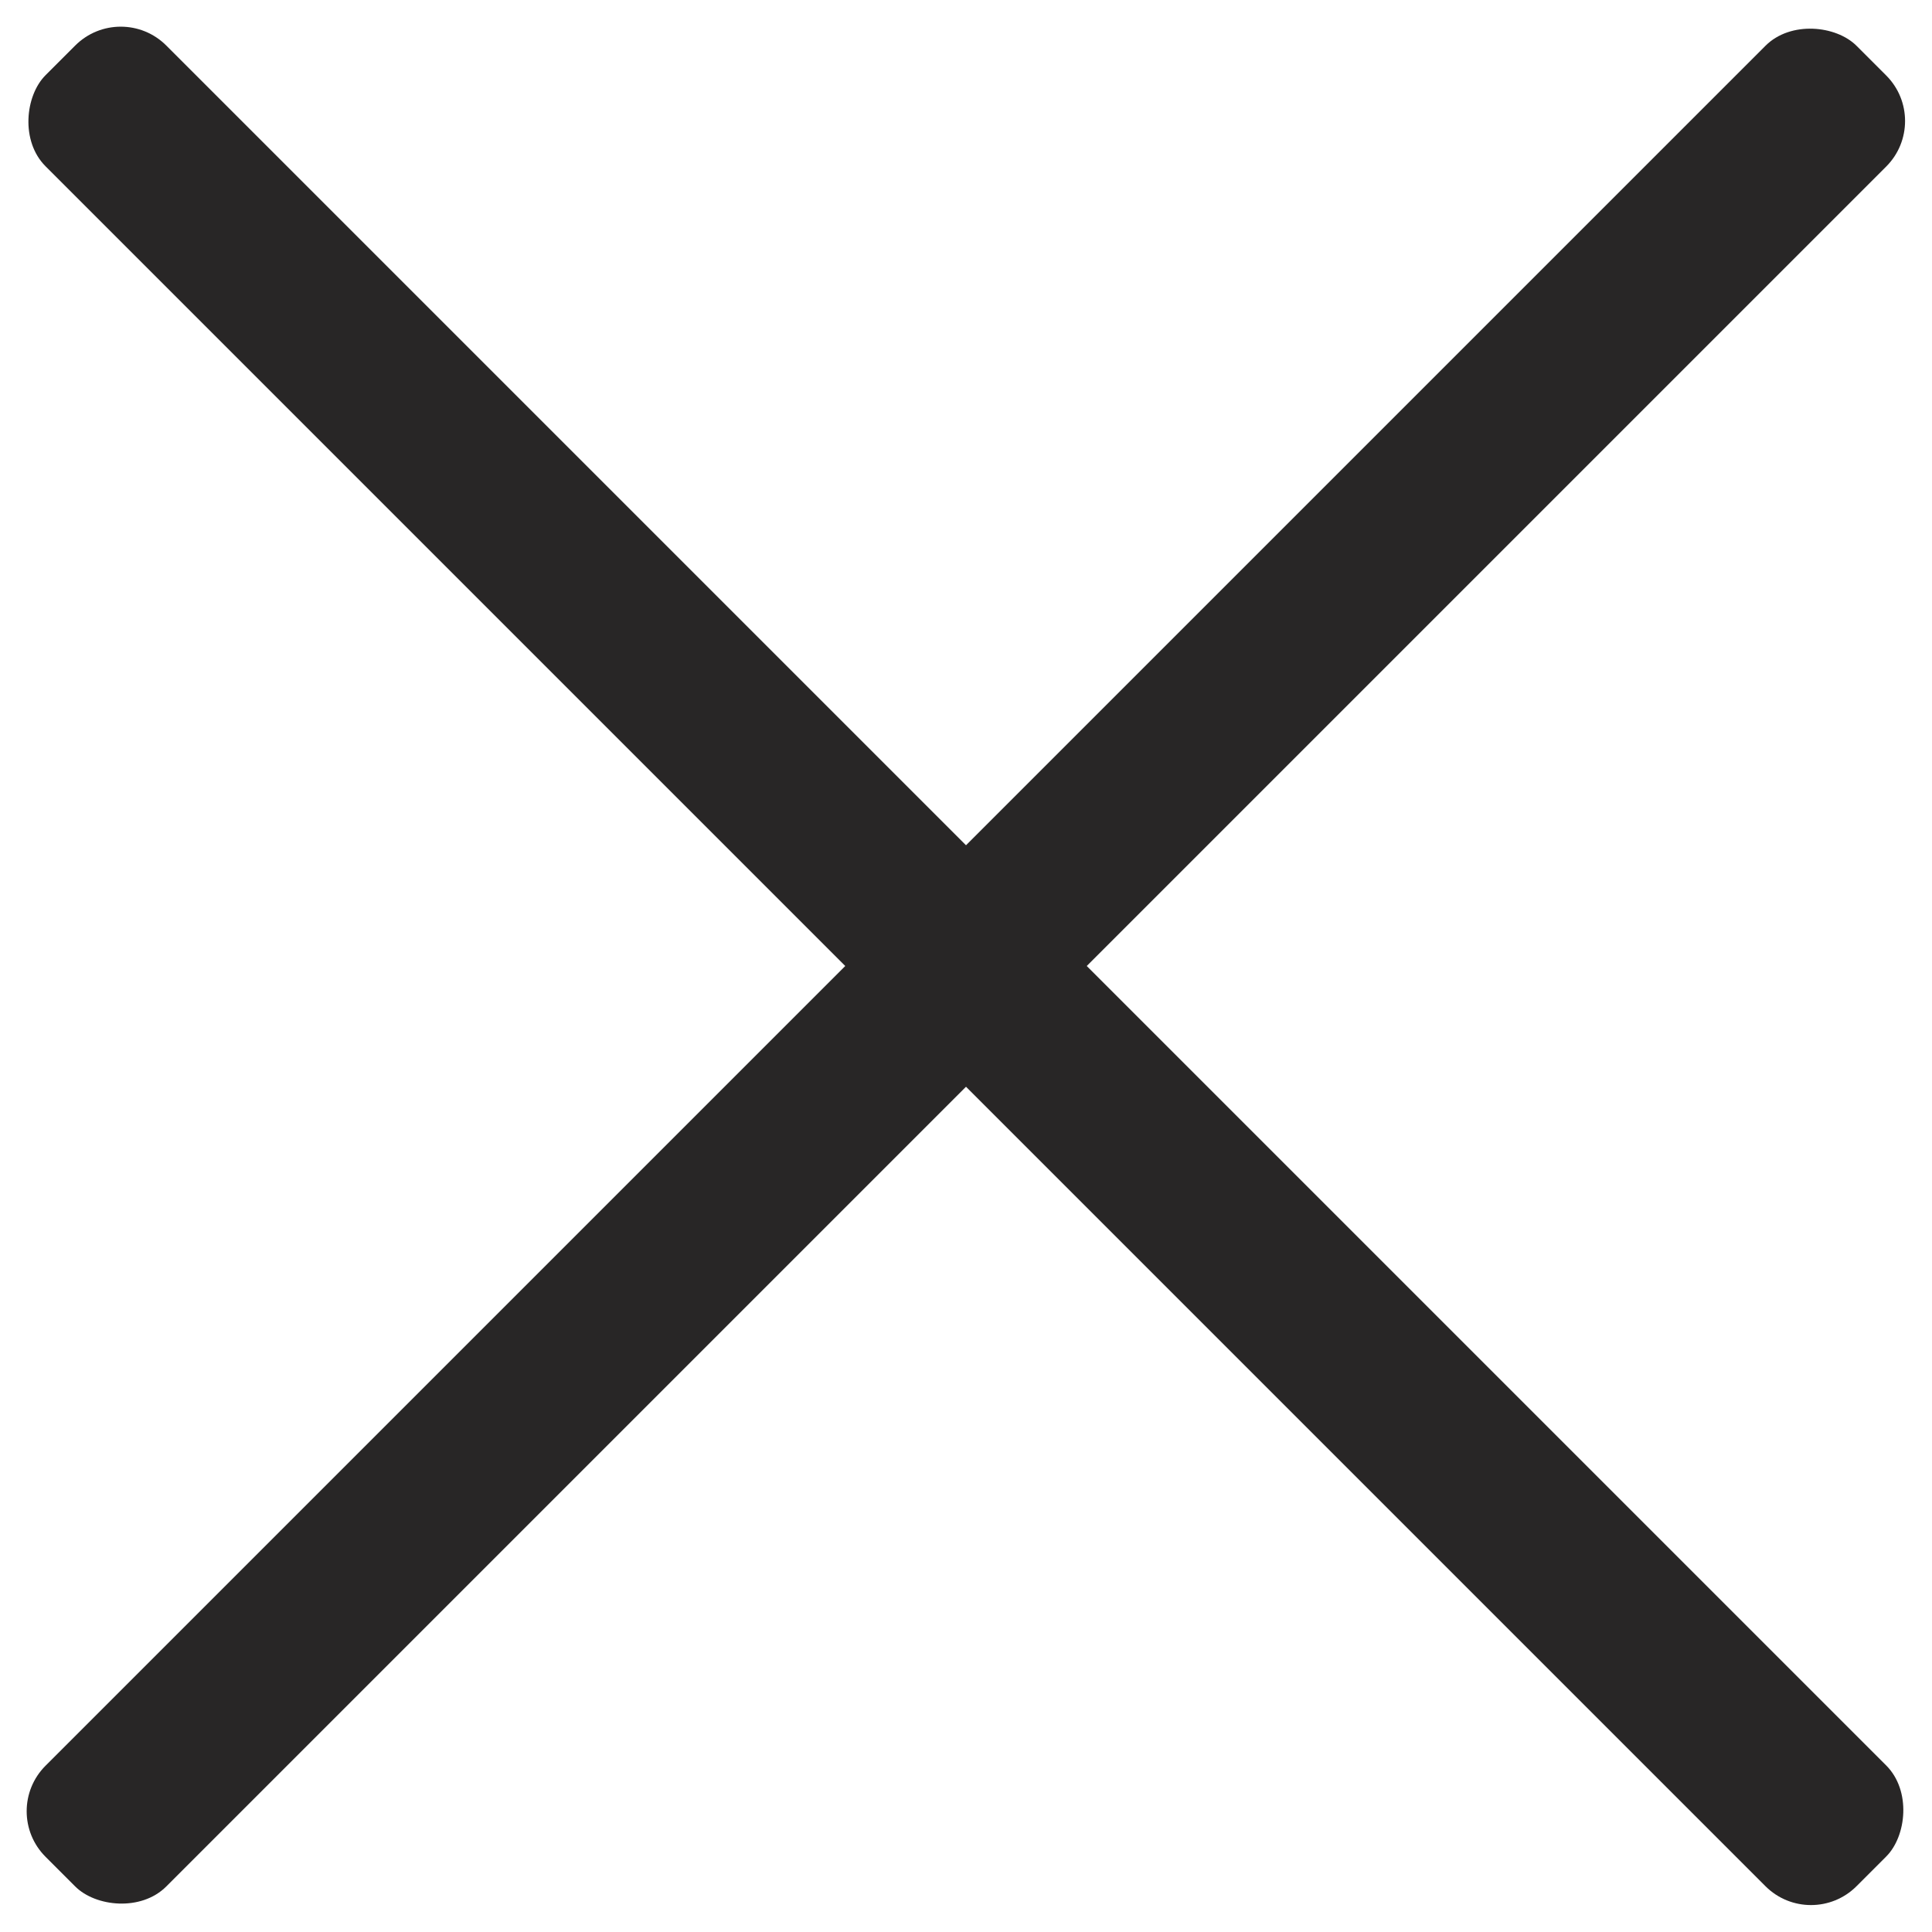 <svg width="30" height="30" viewBox="0 0 30 30" fill="none" xmlns="http://www.w3.org/2000/svg">
<rect width="39.775" height="2.652" rx="1" transform="matrix(0.707 -0.707 0.707 0.707 0 28.125)" fill="#282626"/>
<rect width="39.775" height="2.652" rx="1" transform="matrix(0.707 0.707 -0.707 0.707 1.875 0)" fill="#282626"/>
</svg>
